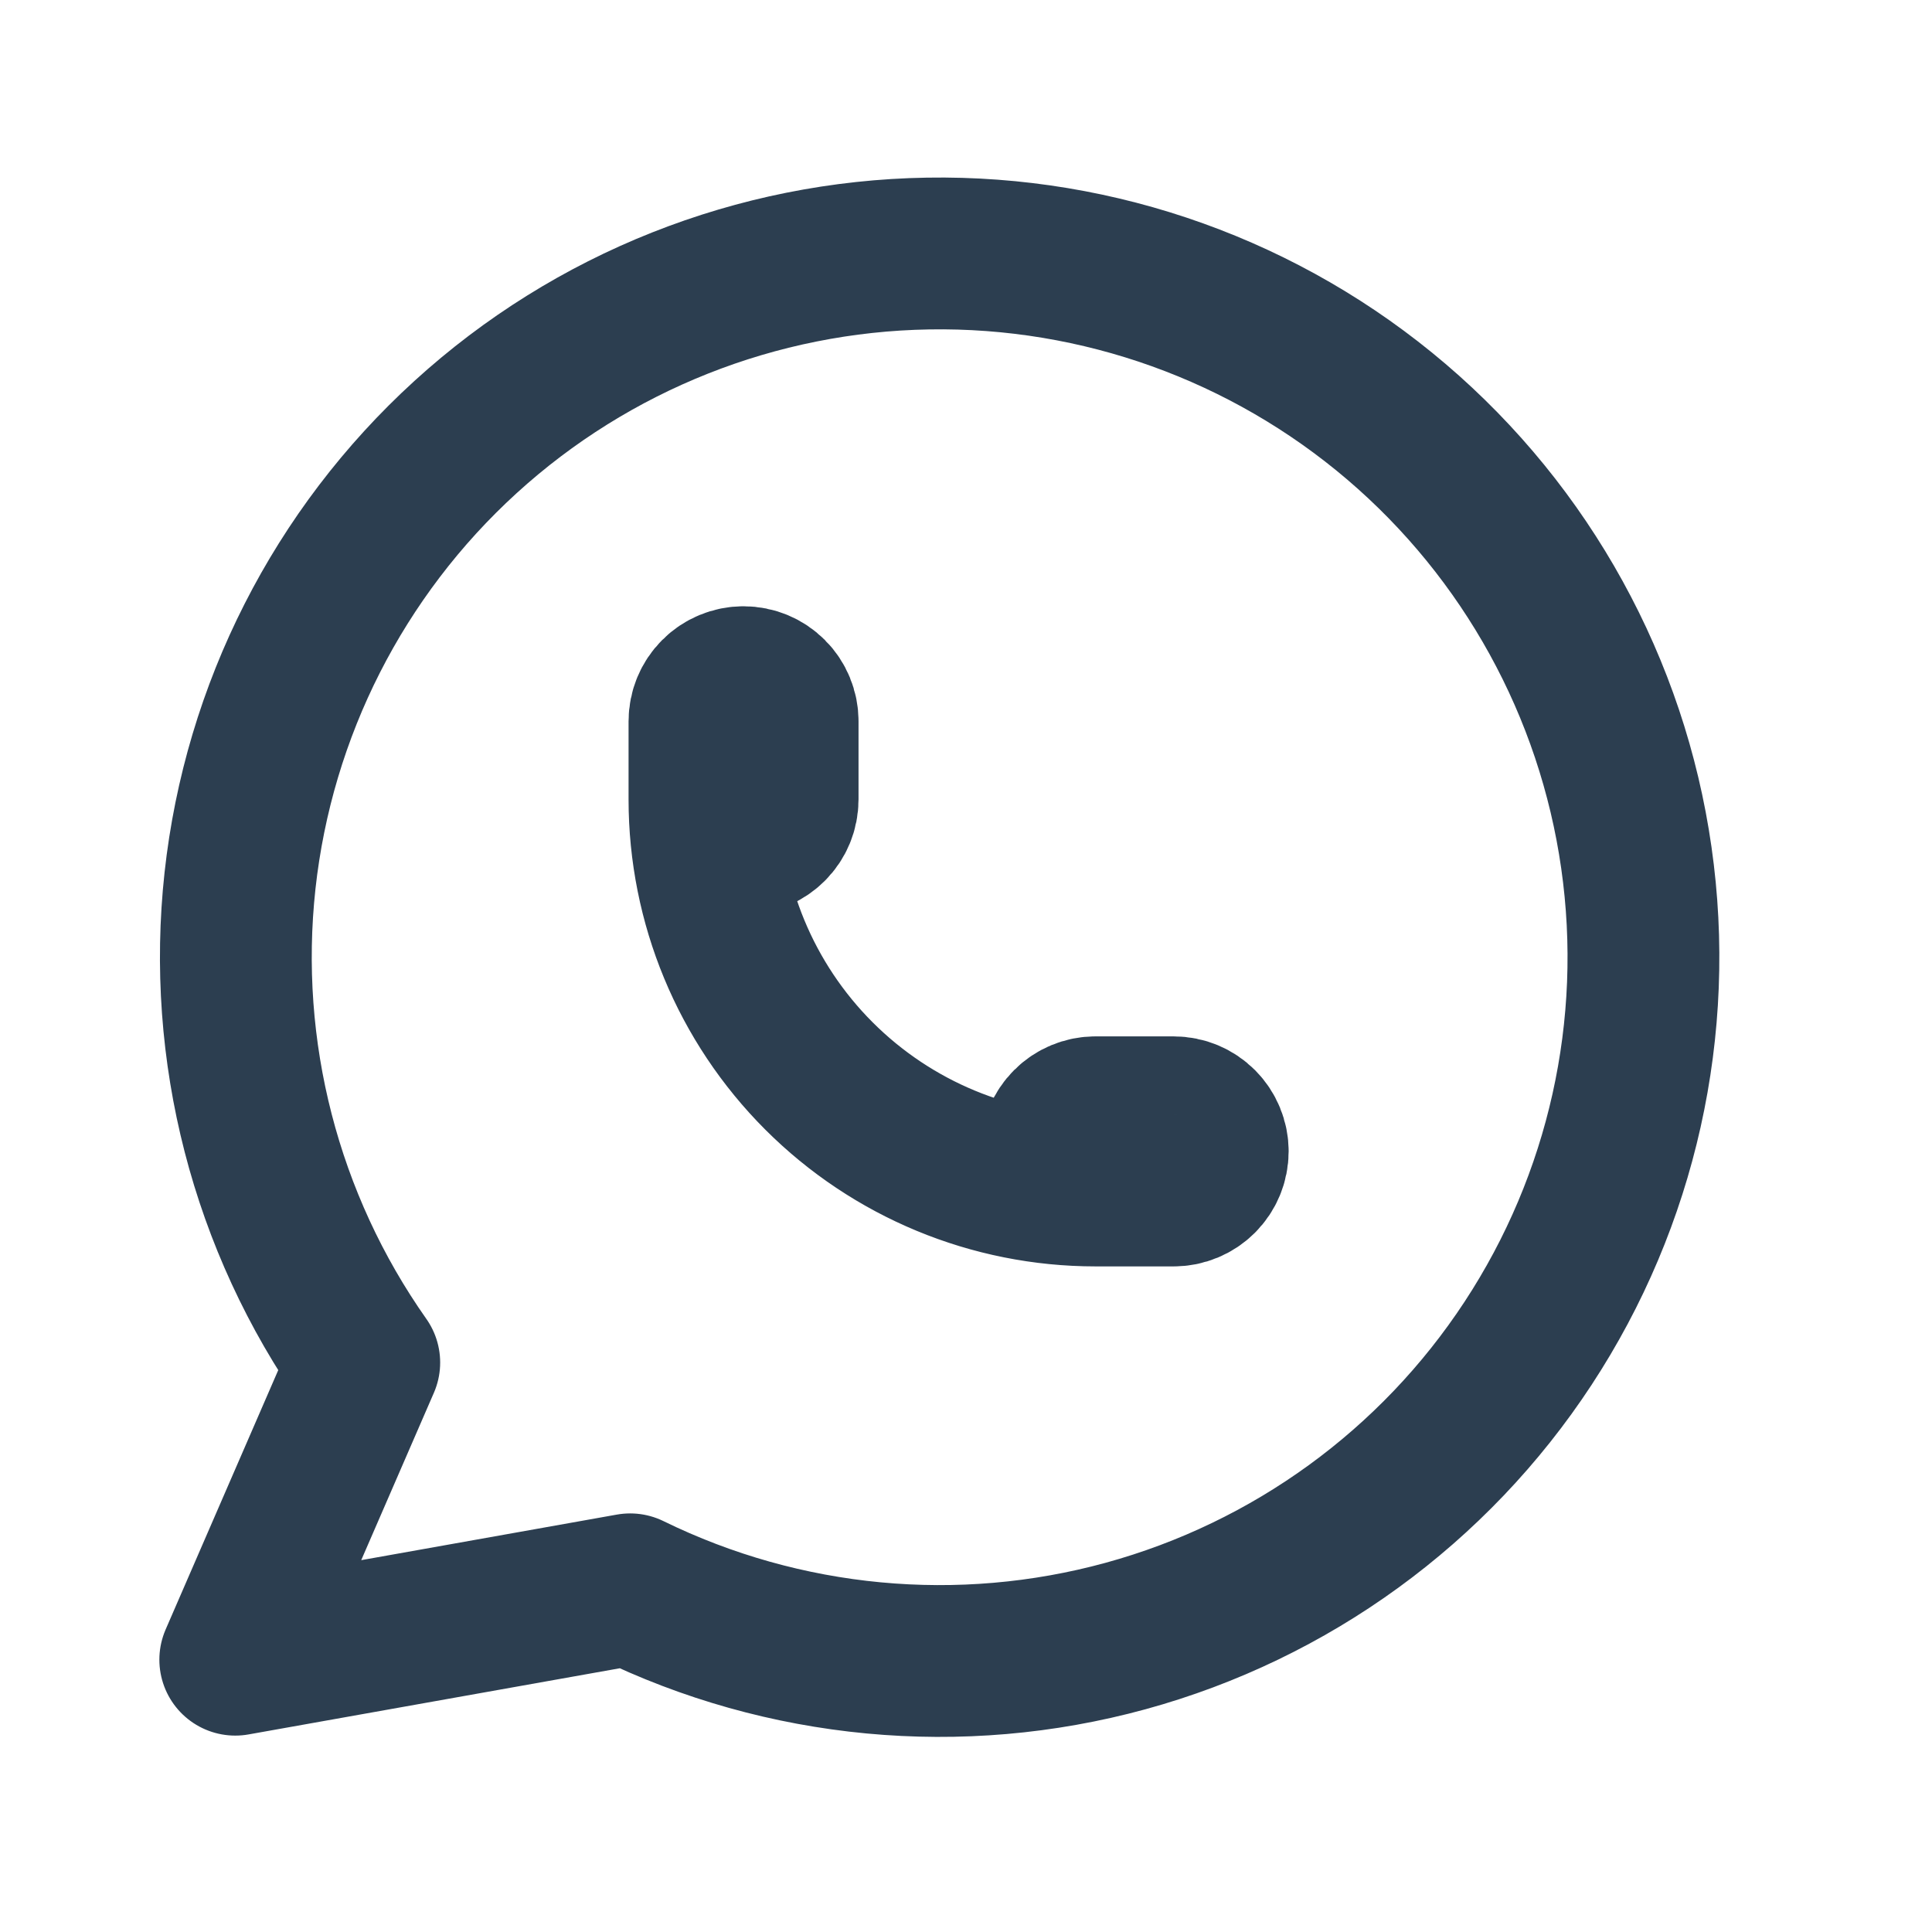 <svg width="35" height="35" viewBox="0 0 35 35" fill="none" xmlns="http://www.w3.org/2000/svg">
<path d="M4.262 30.067L6.599 24.684C4.811 22.145 4.011 19.041 4.348 15.954C4.686 12.867 6.138 10.01 8.433 7.918C10.728 5.826 13.708 4.644 16.812 4.593C19.917 4.541 22.934 5.625 25.297 7.64C27.659 9.655 29.205 12.463 29.644 15.537C30.084 18.611 29.386 21.74 27.682 24.336C25.979 26.932 23.386 28.817 20.391 29.638C17.396 30.458 14.205 30.157 11.416 28.792L4.262 30.067" stroke="#2C3E50" stroke-width="2.75" stroke-linecap="round" stroke-linejoin="round"/>
<path d="M12.762 14.483C12.762 14.671 12.836 14.852 12.969 14.984C13.102 15.117 13.282 15.192 13.47 15.192C13.658 15.192 13.838 15.117 13.971 14.984C14.104 14.852 14.178 14.671 14.178 14.483V13.067C14.178 12.879 14.104 12.699 13.971 12.566C13.838 12.433 13.658 12.358 13.47 12.358C13.282 12.358 13.102 12.433 12.969 12.566C12.836 12.699 12.762 12.879 12.762 13.067V14.483ZM12.762 14.483C12.762 16.362 13.508 18.164 14.836 19.492C16.165 20.821 17.966 21.567 19.845 21.567H21.262C21.45 21.567 21.63 21.492 21.763 21.359C21.895 21.227 21.97 21.046 21.97 20.858C21.97 20.671 21.895 20.491 21.763 20.358C21.63 20.225 21.45 20.15 21.262 20.15H19.845C19.657 20.15 19.477 20.225 19.344 20.358C19.211 20.491 19.137 20.671 19.137 20.858C19.137 21.046 19.211 21.227 19.344 21.359C19.477 21.492 19.657 21.567 19.845 21.567" stroke="#2C3E50" stroke-width="2.75" stroke-linecap="round" stroke-linejoin="round"/>
</svg>
